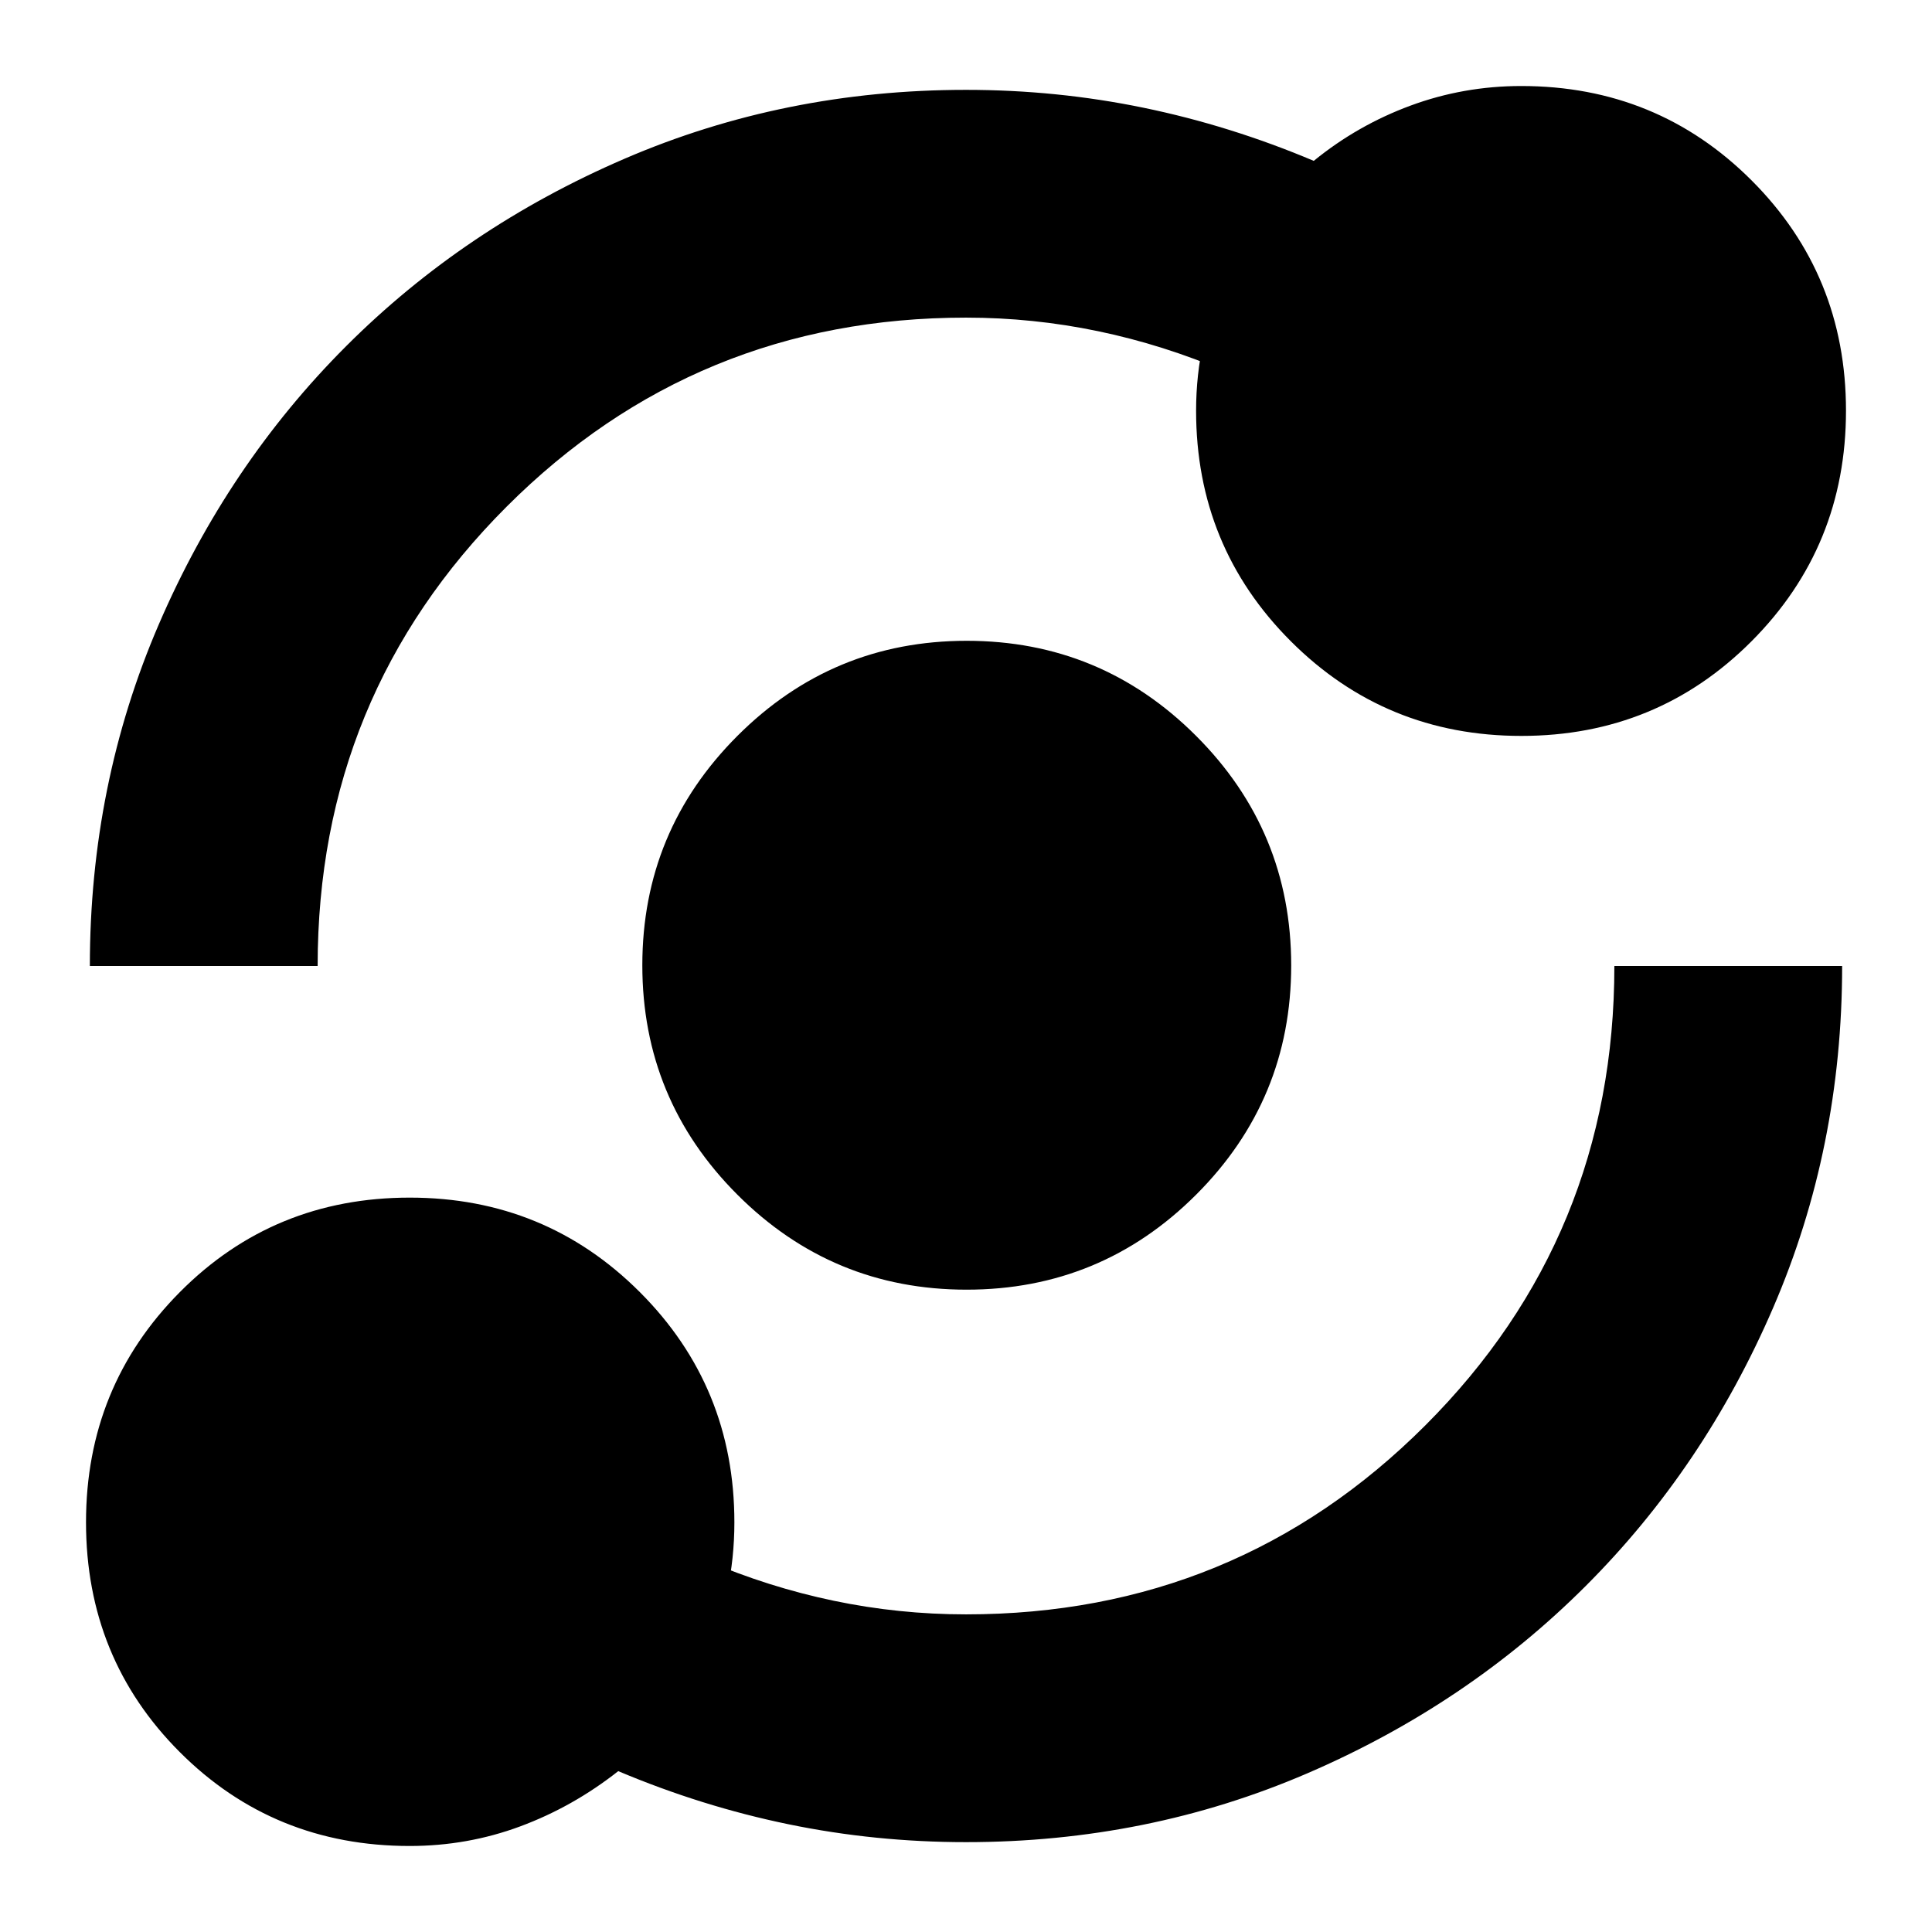 <svg xmlns="http://www.w3.org/2000/svg" height="24" viewBox="0 -960 960 960" width="24"><path d="M203.57-42.74q-67.59 0-114.21-46.63Q42.74-136 42.74-203.6q0-67.41 46.63-114.36t114.23-46.95q67.41 0 114.36 46.98t46.95 114.36q0 17.88-3.64 34.7-3.64 16.83-11.16 33.59l.76-49.35q31.04 13.28 63.41 20.04 32.36 6.76 65.72 6.76 134.33 0 228.25-93.92 93.92-93.92 93.92-228.25h113.18q0 90.29-34.24 169.71T788-172q-58.87 58.87-138.29 93.11Q570.29-44.65 480-44.65q-45.1 0-88.19-8.88-43.09-8.88-84.61-26.4-22.48 17.71-48.7 27.45-26.22 9.74-54.93 9.74Zm276.71-276.43q-66.71 0-113.91-47.24-47.2-47.23-47.2-113.95t47.24-113.97q47.23-47.26 113.95-47.26t113.97 47.24q47.26 47.24 47.26 114.07 0 66.71-47.24 113.91t-114.07 47.2ZM44.65-480q0-90.29 34.24-169.71T172-788q58.87-58.87 138.29-93.11 79.42-34.24 169.71-34.24 45.1 0 88.19 8.88 43.09 8.88 84.61 26.4 21.72-17.71 48.08-27.45 26.36-9.74 55.03-9.74 67.54 0 114.45 46.9 46.9 46.91 46.9 114.41t-46.9 114.56q-46.91 47.06-114.41 47.06t-114.56-47.05q-47.06-47.05-47.06-114.53 0-17.92 3.76-34.6 3.76-16.69 11.04-33.45v48.59q-31.04-13.28-63.41-20.04-32.36-6.76-65.72-6.76-134.33 0-228.25 93.92-93.92 93.92-93.92 228.25H44.65Z"/></svg>